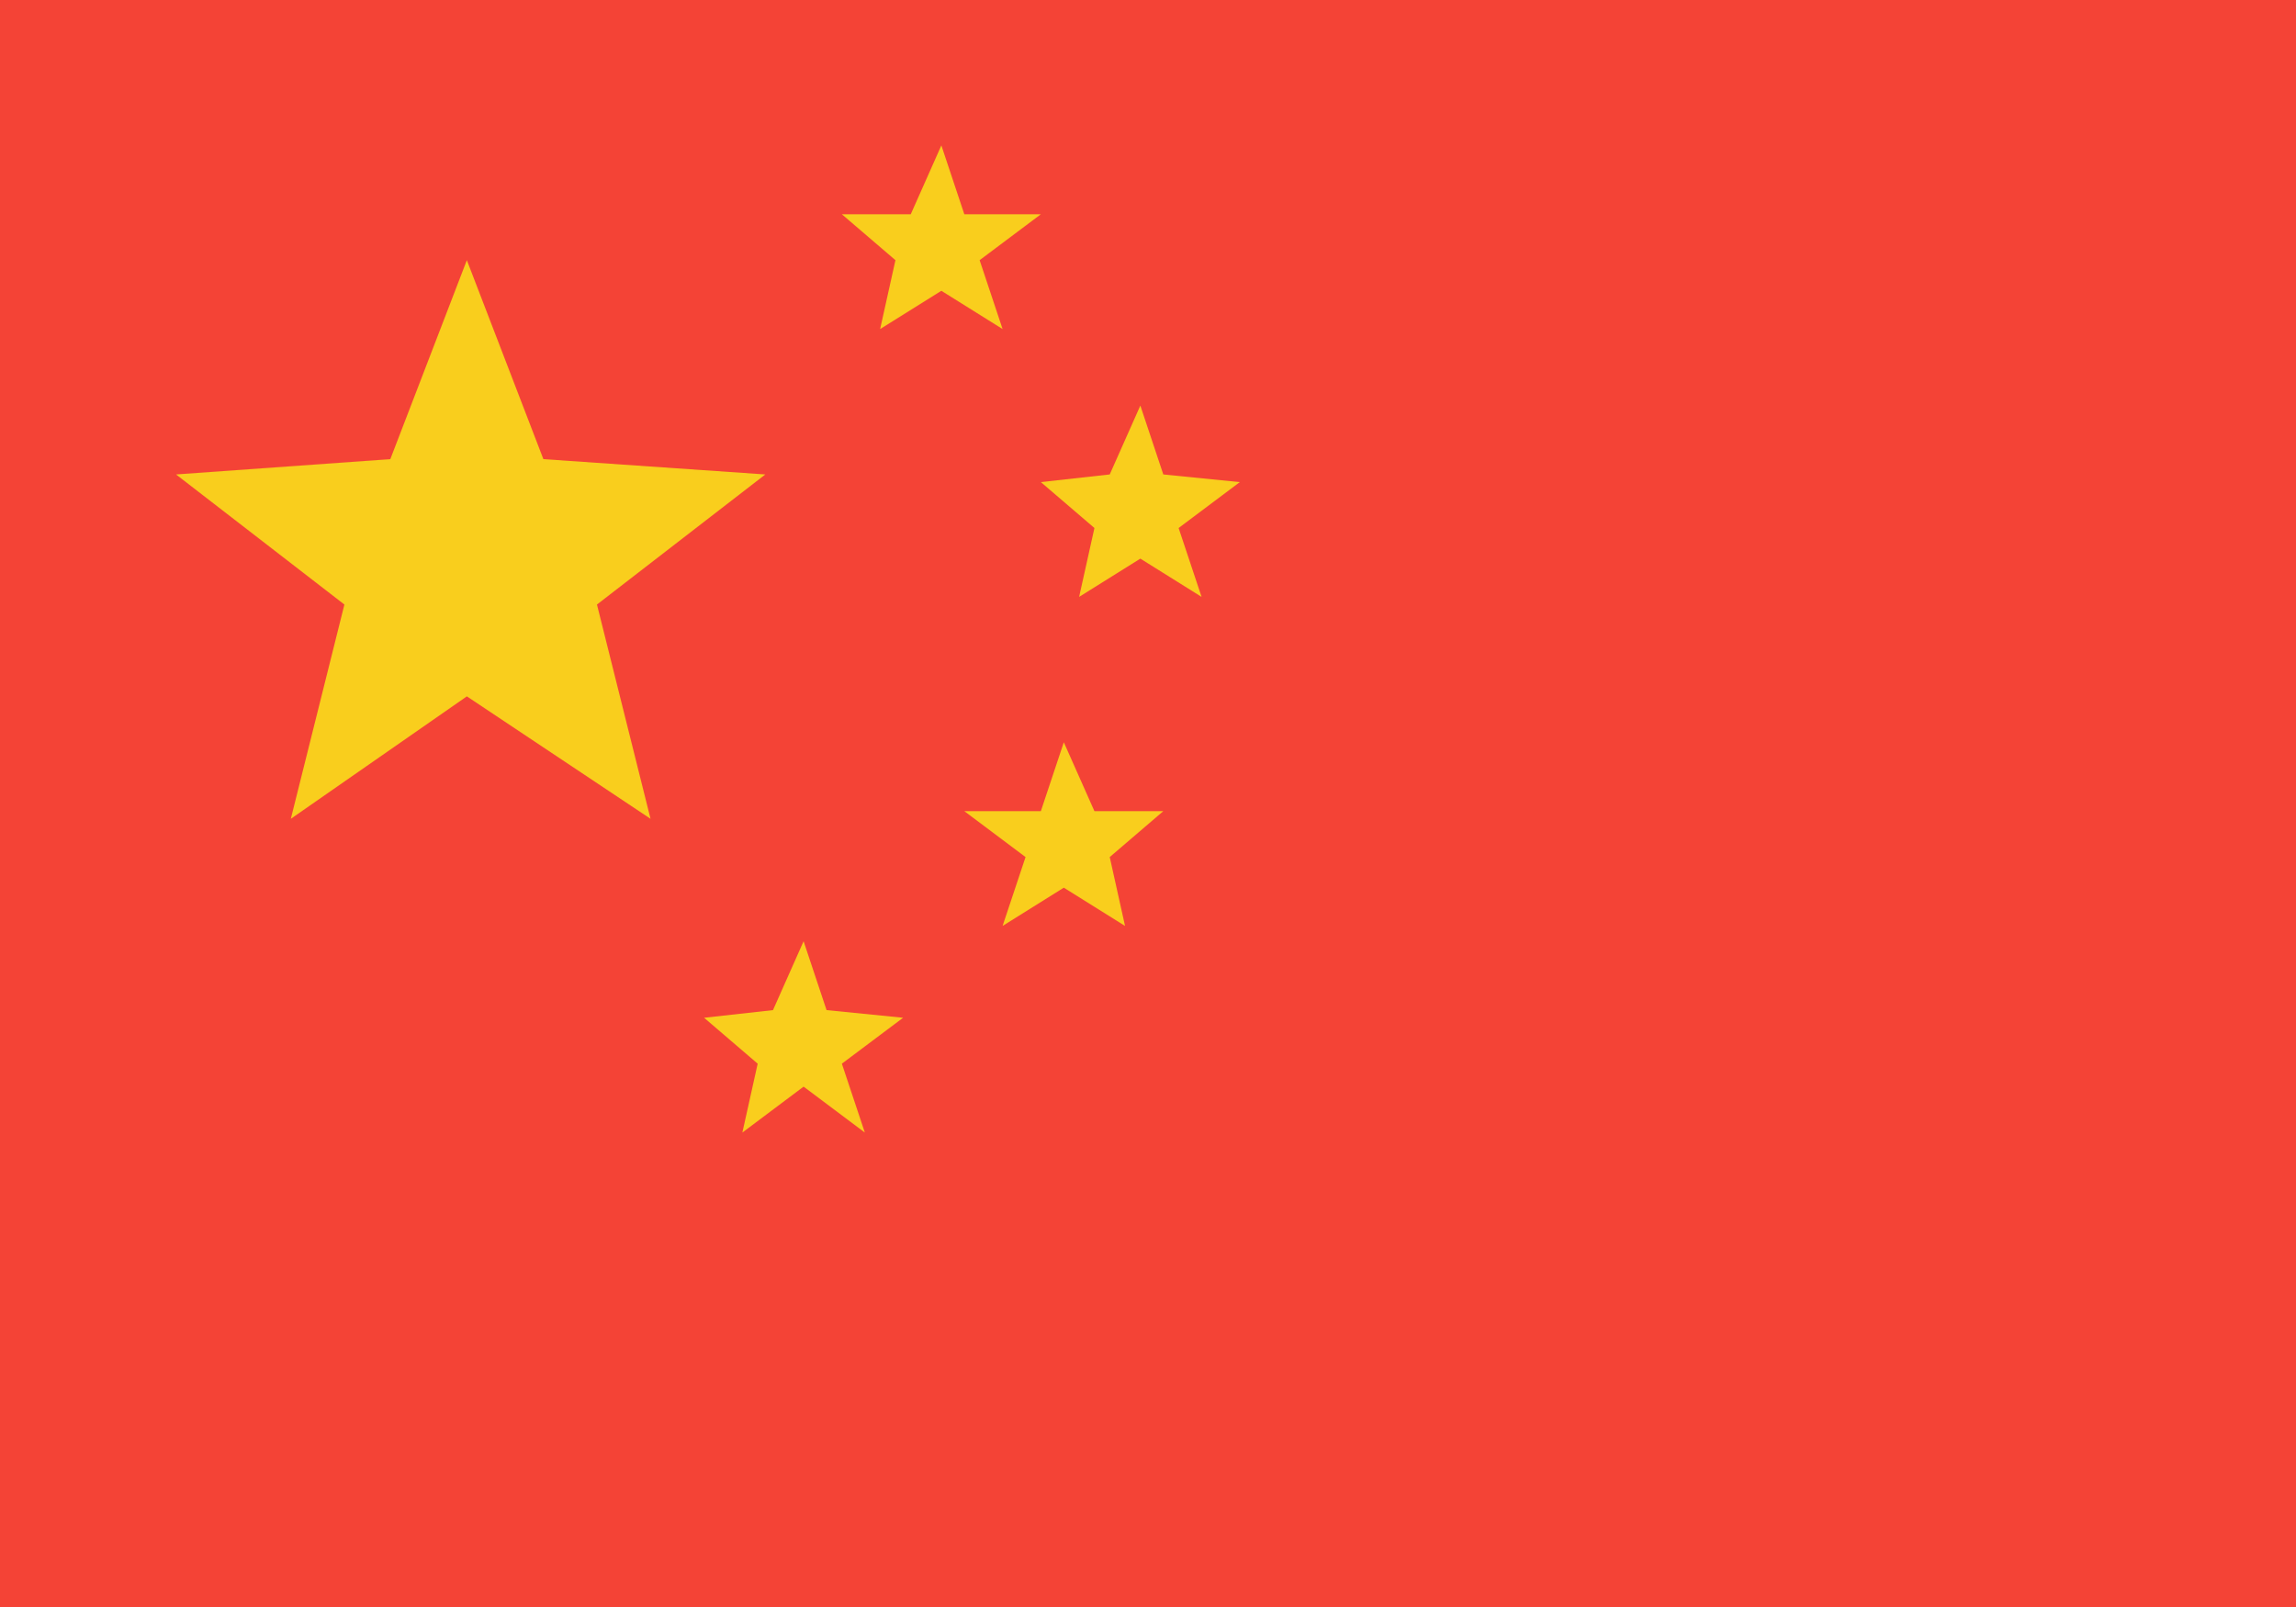 <?xml version="1.0" encoding="utf-8"?>
<!-- Generator: Adobe Illustrator 18.0.0, SVG Export Plug-In . SVG Version: 6.00 Build 0)  -->
<!DOCTYPE svg PUBLIC "-//W3C//DTD SVG 1.1//EN" "http://www.w3.org/Graphics/SVG/1.1/DTD/svg11.dtd">
<svg version="1.1" id="Layer_1" xmlns="http://www.w3.org/2000/svg" xmlns:xlink="http://www.w3.org/1999/xlink" x="0px" y="0px"
	 width="30px" height="21px" viewBox="0 0 30 21" enable-background="new 0 0 30 21" xml:space="preserve">
<rect x="0" y="0" fill="#F44336" width="30" height="21"/>
<polygon fill="#F9CE1D" points="6.1,3.4 7.1,6 10,6.2 7.8,7.9 8.5,10.7 6.1,9.1 3.8,10.7 4.5,7.9 2.3,6.2 5.1,6 "/>
<polygon fill="#F9CE1D" points="12.3,1.9 12.6,2.8 13.6,2.8 12.8,3.4 13.1,4.3 12.3,3.8 11.5,4.3 11.7,3.4 11,2.8 11.9,2.8 "/>
<polygon fill="#F9CE1D" points="14.9,5.3 15.2,6.2 16.2,6.3 15.4,6.9 15.7,7.8 14.9,7.3 14.1,7.8 14.3,6.9 13.6,6.3 14.5,6.2 "/>
<polygon fill="#F9CE1D" points="13.9,9.7 14.3,10.6 15.2,10.6 14.5,11.2 14.7,12.1 13.9,11.6 13.1,12.1 13.4,11.2 12.6,10.6 
	13.6,10.6 "/>
<polygon fill="#F9CE1D" points="10.5,12.3 10.8,13.2 11.8,13.3 11,13.9 11.3,14.8 10.5,14.2 9.7,14.8 9.9,13.9 9.2,13.3 10.1,13.2 
	"/>
</svg>

